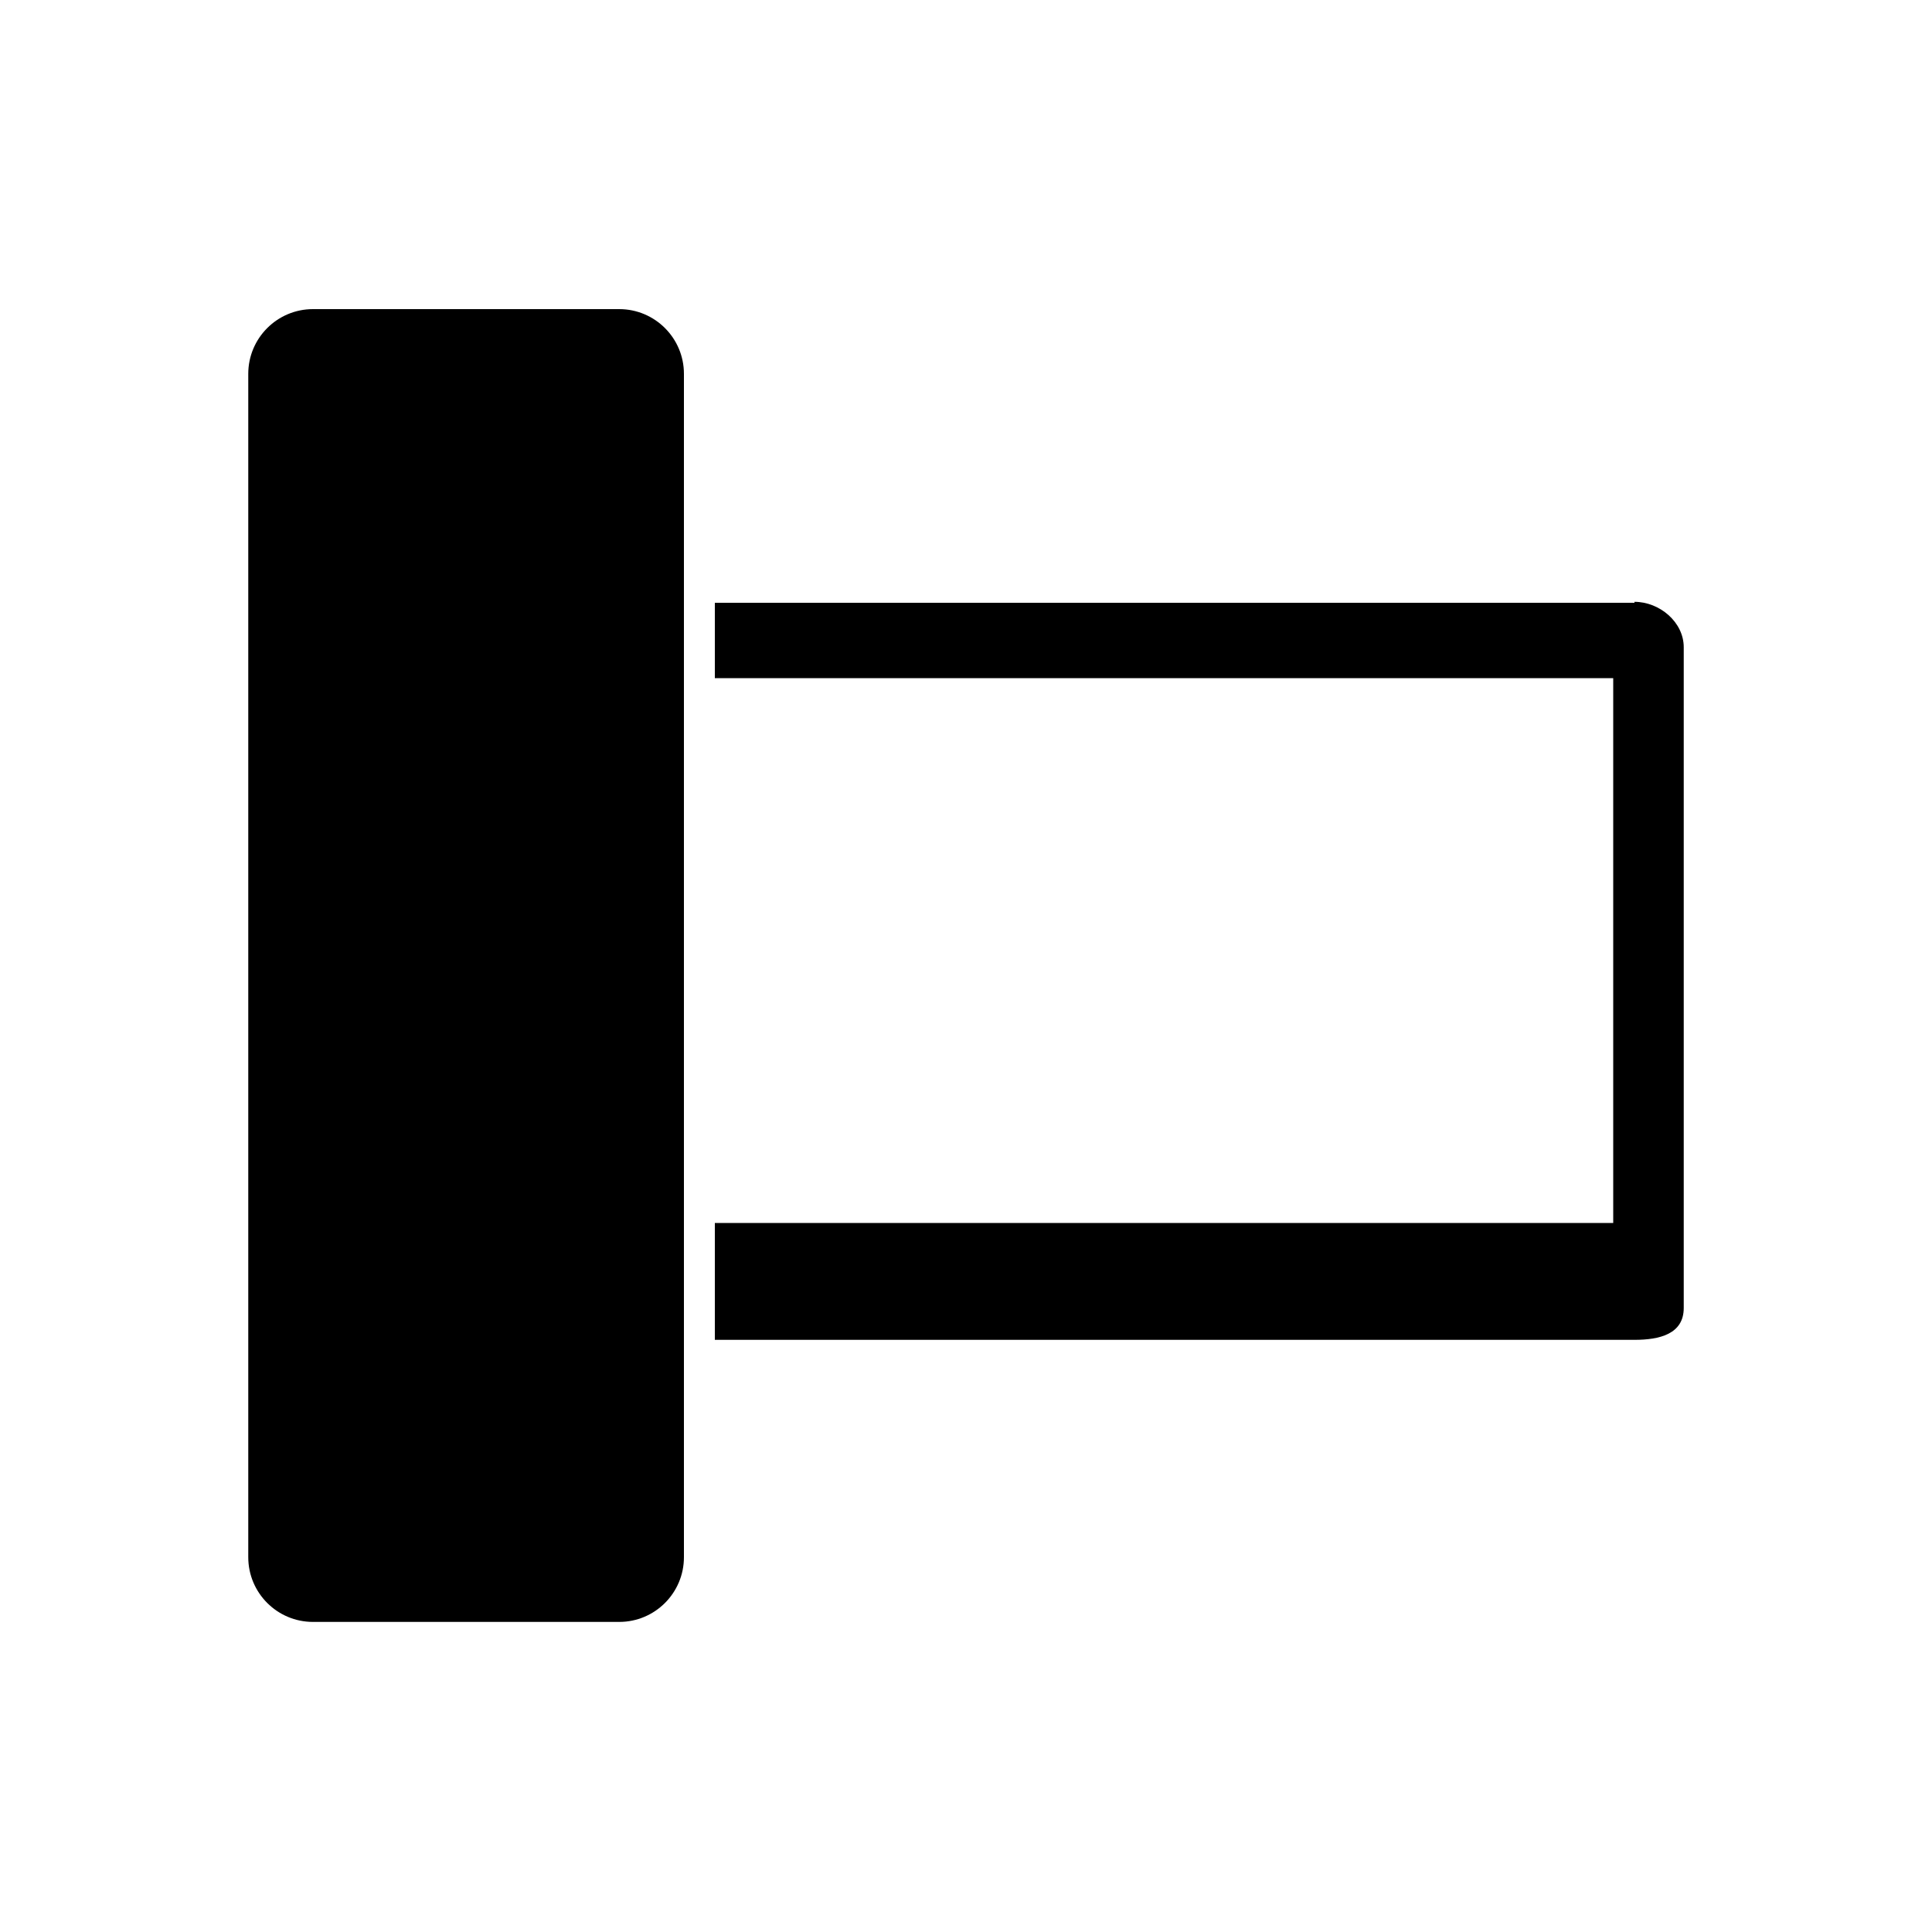 <?xml version="1.0" encoding="utf-8"?>
<svg version="1.1" id="Слой_1" xmlns="http://www.w3.org/2000/svg" xmlns:xlink="http://www.w3.org/1999/xlink" x="0px" y="0px"
     width="200px" height="200px" viewBox="0 0 200 200" style="enable-background:new 0 0 200 200;" xml:space="preserve">
<g id="Слой_x0020_1">
	<g id="_1094729872">
		<path class="st0" d="M169.2,62.4H74v7.8h93v56.4l0,0H74v12.1h95.2c2.6,0,5.1-0.6,5.1-3.3V67c0-2.6-2.5-4.7-5.1-4.7l0,0V62.4z"/>
		<path class="st0" d="M32.4,32h31.7c3.7,0,6.7,3,6.7,6.7v122.5c0,3.7-3,6.7-6.7,6.7H32.4c-3.7,0-6.7-3-6.7-6.7V38.7
			C25.7,35,28.7,32,32.4,32z M38,158.6c0.3,0,0.5,0.2,0.5,0.5s-0.2,0.5-0.5,0.5s-0.5-0.2-0.5-0.5S37.7,158.6,38,158.6z M40.2,158.6
			c0.3,0,0.5,0.2,0.5,0.5s-0.2,0.5-0.5,0.5s-0.5-0.2-0.5-0.5S39.9,158.6,40.2,158.6z M42.4,158.6c0.3,0,0.5,0.2,0.5,0.5
			s-0.2,0.5-0.5,0.5s-0.5-0.2-0.5-0.5S42.1,158.6,42.4,158.6z M44.6,158.6c0.3,0,0.5,0.2,0.5,0.5s-0.2,0.5-0.5,0.5
			c-0.3,0-0.5-0.2-0.5-0.5S44.3,158.6,44.6,158.6z M46.8,158.6c0.3,0,0.5,0.2,0.5,0.5s-0.2,0.5-0.5,0.5c-0.3,0-0.5-0.2-0.5-0.5
			S46.5,158.6,46.8,158.6z M49,158.6c0.3,0,0.5,0.2,0.5,0.5s-0.2,0.5-0.5,0.5s-0.5-0.2-0.5-0.5S48.7,158.6,49,158.6z M51.2,158.6
			c0.3,0,0.5,0.2,0.5,0.5s-0.2,0.5-0.5,0.5s-0.5-0.2-0.5-0.5S50.9,158.6,51.2,158.6z M53.4,158.6c0.3,0,0.5,0.2,0.5,0.5
			s-0.2,0.5-0.5,0.5s-0.5-0.2-0.5-0.5S53.1,158.6,53.4,158.6z M55.6,158.6c0.3,0,0.5,0.2,0.5,0.5s-0.2,0.5-0.5,0.5
			c-0.3,0-0.5-0.2-0.5-0.5S55.3,158.6,55.6,158.6z M57.8,158.6c0.3,0,0.5,0.2,0.5,0.5s-0.2,0.5-0.5,0.5c-0.3,0-0.5-0.2-0.5-0.5
			S57.5,158.6,57.8,158.6z M37.7,156.4c0.3,0,0.5,0.2,0.5,0.5c0,0.3-0.2,0.5-0.5,0.5s-0.5-0.2-0.5-0.5
			C37.2,156.6,37.4,156.4,37.7,156.4z M35.5,156.4c0.3,0,0.5,0.2,0.5,0.5c0,0.3-0.2,0.5-0.5,0.5s-0.5-0.2-0.5-0.5
			C35,156.6,35.2,156.4,35.5,156.4z M40,156.4c0.3,0,0.5,0.2,0.5,0.5c0,0.3-0.2,0.5-0.5,0.5s-0.5-0.2-0.5-0.5
			C39.5,156.6,39.7,156.4,40,156.4z M42.2,156.4c0.3,0,0.5,0.2,0.5,0.5c0,0.3-0.2,0.5-0.5,0.5s-0.5-0.2-0.5-0.5
			C41.7,156.6,41.9,156.4,42.2,156.4z M44.4,156.4c0.3,0,0.5,0.2,0.5,0.5c0,0.3-0.2,0.5-0.5,0.5s-0.5-0.2-0.5-0.5
			C43.9,156.6,44.1,156.4,44.4,156.4z M46.6,156.4c0.3,0,0.5,0.2,0.5,0.5c0,0.3-0.2,0.5-0.5,0.5c-0.3,0-0.5-0.2-0.5-0.5
			C46.1,156.6,46.3,156.4,46.6,156.4z M48.8,156.4c0.3,0,0.5,0.2,0.5,0.5c0,0.3-0.2,0.5-0.5,0.5c-0.3,0-0.5-0.2-0.5-0.5
			C48.3,156.6,48.5,156.4,48.8,156.4z M51,156.4c0.3,0,0.5,0.2,0.5,0.5c0,0.3-0.2,0.5-0.5,0.5s-0.5-0.2-0.5-0.5
			C50.5,156.6,50.7,156.4,51,156.4z M53.2,156.4c0.3,0,0.5,0.2,0.5,0.5c0,0.3-0.2,0.5-0.5,0.5s-0.5-0.2-0.5-0.5
			C52.7,156.6,52.9,156.4,53.2,156.4z M55.4,156.4c0.3,0,0.5,0.2,0.5,0.5c0,0.3-0.2,0.5-0.5,0.5s-0.5-0.2-0.5-0.5
			C54.9,156.6,55.1,156.4,55.4,156.4z M57.6,156.4c0.3,0,0.5,0.2,0.5,0.5c0,0.3-0.2,0.5-0.5,0.5c-0.3,0-0.5-0.2-0.5-0.5
			C57.1,156.6,57.3,156.4,57.6,156.4z M59.8,156.4c0.3,0,0.5,0.2,0.5,0.5c0,0.3-0.2,0.5-0.5,0.5c-0.3,0-0.5-0.2-0.5-0.5
			C59.3,156.6,59.5,156.4,59.8,156.4z M37.5,154c0.3,0,0.5,0.2,0.5,0.5s-0.2,0.5-0.5,0.5s-0.5-0.2-0.5-0.5S37.2,154,37.5,154z
			 M39.7,154c0.3,0,0.5,0.2,0.5,0.5S40,155,39.7,155s-0.5-0.2-0.5-0.5S39.4,154,39.7,154z M41.9,154c0.3,0,0.5,0.2,0.5,0.5
			s-0.2,0.5-0.5,0.5s-0.5-0.2-0.5-0.5S41.6,154,41.9,154z M44.1,154c0.3,0,0.5,0.2,0.5,0.5s-0.2,0.5-0.5,0.5c-0.3,0-0.5-0.2-0.5-0.5
			S43.8,154,44.1,154z M46.3,154c0.3,0,0.5,0.2,0.5,0.5s-0.2,0.5-0.5,0.5c-0.3,0-0.5-0.2-0.5-0.5S46,154,46.3,154z M48.5,154
			c0.3,0,0.5,0.2,0.5,0.5s-0.2,0.5-0.5,0.5s-0.5-0.2-0.5-0.5S48.2,154,48.5,154z M50.7,154c0.3,0,0.5,0.2,0.5,0.5S51,155,50.7,155
			s-0.5-0.2-0.5-0.5S50.4,154,50.7,154z M52.9,154c0.3,0,0.5,0.2,0.5,0.5s-0.2,0.5-0.5,0.5s-0.5-0.2-0.5-0.5S52.6,154,52.9,154z
			 M55.1,154c0.3,0,0.5,0.2,0.5,0.5s-0.2,0.5-0.5,0.5c-0.3,0-0.5-0.2-0.5-0.5S54.8,154,55.1,154z M57.3,154c0.3,0,0.5,0.2,0.5,0.5
			s-0.2,0.5-0.5,0.5c-0.3,0-0.5-0.2-0.5-0.5S57,154,57.3,154z M47.5,124.5c6.1,0,11,4.9,11,11c0,6.1-4.9,11-11,11s-11-4.9-11-11
			C36.5,129.4,41.4,124.5,47.5,124.5z M47.5,127.9c4.2,0,7.5,3.4,7.5,7.5c0,4.2-3.4,7.5-7.5,7.5c-4.2,0-7.5-3.4-7.5-7.5
			C40,131.2,43.4,127.9,47.5,127.9z M33.9,43.9h27.2c3.7,0,6.7,3,6.7,6.7v55.5c0,3.7-3,6.7-6.7,6.7H33.9c-3.7,0-6.7-3-6.7-6.7V50.6
			C27.2,46.9,30.2,43.9,33.9,43.9z M47.5,63.1c8.4,0,15.3,6.8,15.3,15.3c0,8.4-6.8,15.3-15.3,15.3c-8.4,0-15.3-6.8-15.3-15.3
			C32.2,70,39,63.1,47.5,63.1z M47.5,69.7c4.8,0,8.7,3.9,8.7,8.7s-3.9,8.7-8.7,8.7s-8.7-3.9-8.7-8.7S42.7,69.7,47.5,69.7z
			 M47.5,75.5c1.6,0,2.8,1.3,2.8,2.8c0,1.6-1.3,2.8-2.8,2.8c-1.6,0-2.8-1.3-2.8-2.8C44.7,76.7,46,75.5,47.5,75.5z"/>
	</g>
</g>
</svg>
